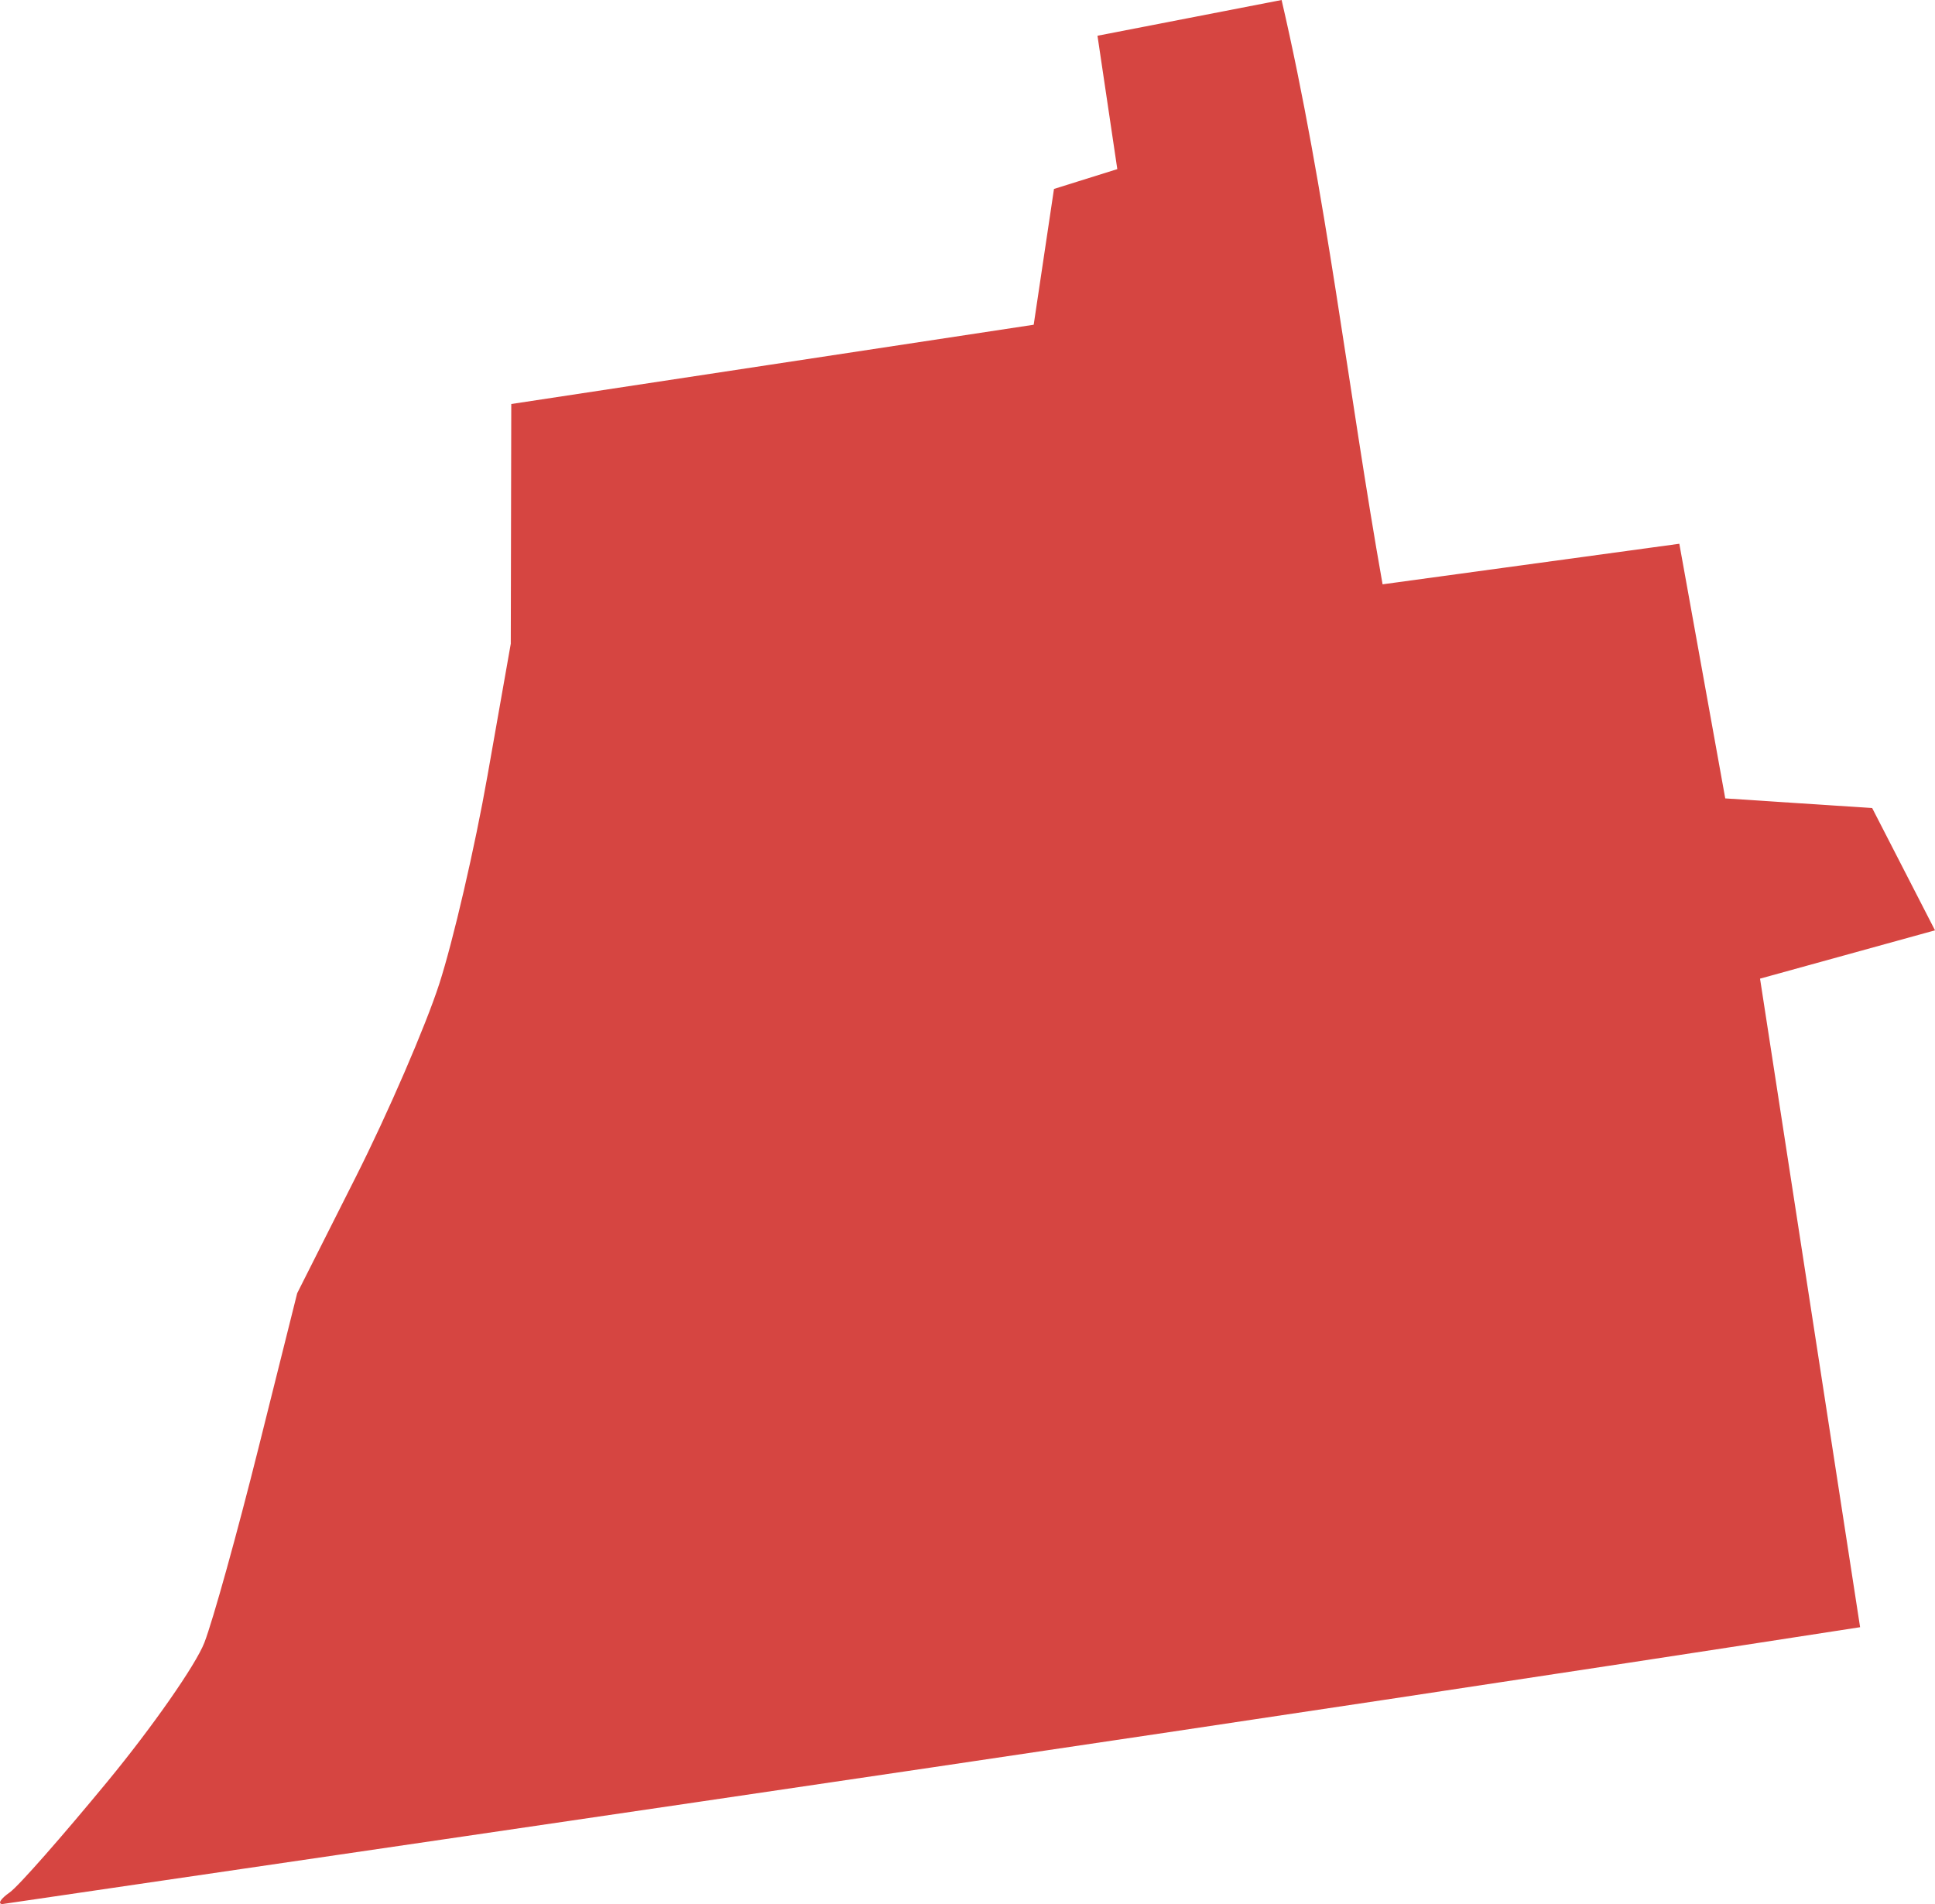 <?xml version="1.0" encoding="UTF-8" standalone="no"?>
<svg
   xmlns:dc="http://purl.org/dc/elements/1.1/"
   xmlns:cc="http://creativecommons.org/ns#"
   xmlns:rdf="http://www.w3.org/1999/02/22-rdf-syntax-ns#"
   xmlns:svg="http://www.w3.org/2000/svg"
   xmlns="http://www.w3.org/2000/svg"
   xmlns:sodipodi="http://sodipodi.sourceforge.net/DTD/sodipodi-0.dtd"
   xmlns:inkscape="http://www.inkscape.org/namespaces/inkscape"
   version="1.0"
   width="70.959"
   height="69.828"
   id="svg2"
   sodipodi:docname="MI_6.svg"
   inkscape:version="0.92.2 5c3e80d, 2017-08-06">
  <defs
     id="defs94" />
  <sodipodi:namedview
     pagecolor="#ffffff"
     bordercolor="#666666"
     borderopacity="1"
     objecttolerance="10"
     gridtolerance="10"
     guidetolerance="10"
     inkscape:pageopacity="0"
     inkscape:pageshadow="2"
     inkscape:window-width="640"
     inkscape:window-height="480"
     id="namedview92"
     showgrid="false"
     inkscape:zoom="0.12542268"
     inkscape:cx="-471.58141"
     inkscape:cy="-251.40637"
     inkscape:window-x="0"
     inkscape:window-y="0"
     inkscape:window-maximized="0"
     inkscape:current-layer="svg2" />
  <path
     d="m 46.998,0 -6.752,1.311 0.727,4.891 -2.322,0.727 -0.744,4.98 -19.158,2.907 -0.018,8.79 -0.851,4.821 c -0.466,2.651 -1.267,6.097 -1.772,7.656 -0.506,1.56 -1.886,4.75 -3.066,7.089 l -2.144,4.253 -1.418,5.671 c -0.779,3.119 -1.672,6.331 -1.985,7.142 -0.313,0.811 -1.916,3.108 -3.562,5.104 -1.647,1.996 -3.252,3.829 -3.58,4.059 -0.329,0.229 -0.449,0.421 -0.266,0.425 C 22.801,66.493 45.523,63.187 68.212,59.673 l -3.669,-23.784 6.416,-1.772 -2.304,-4.484 -5.388,-0.354 -1.684,-9.338 -10.882,1.487 C 49.435,14.295 48.634,7.054 46.998,0 Z"
     style="fill:#D64541;fill-opacity:1"
     id="MI_6"
     inkscape:connector-curvature="0" />
</svg>
